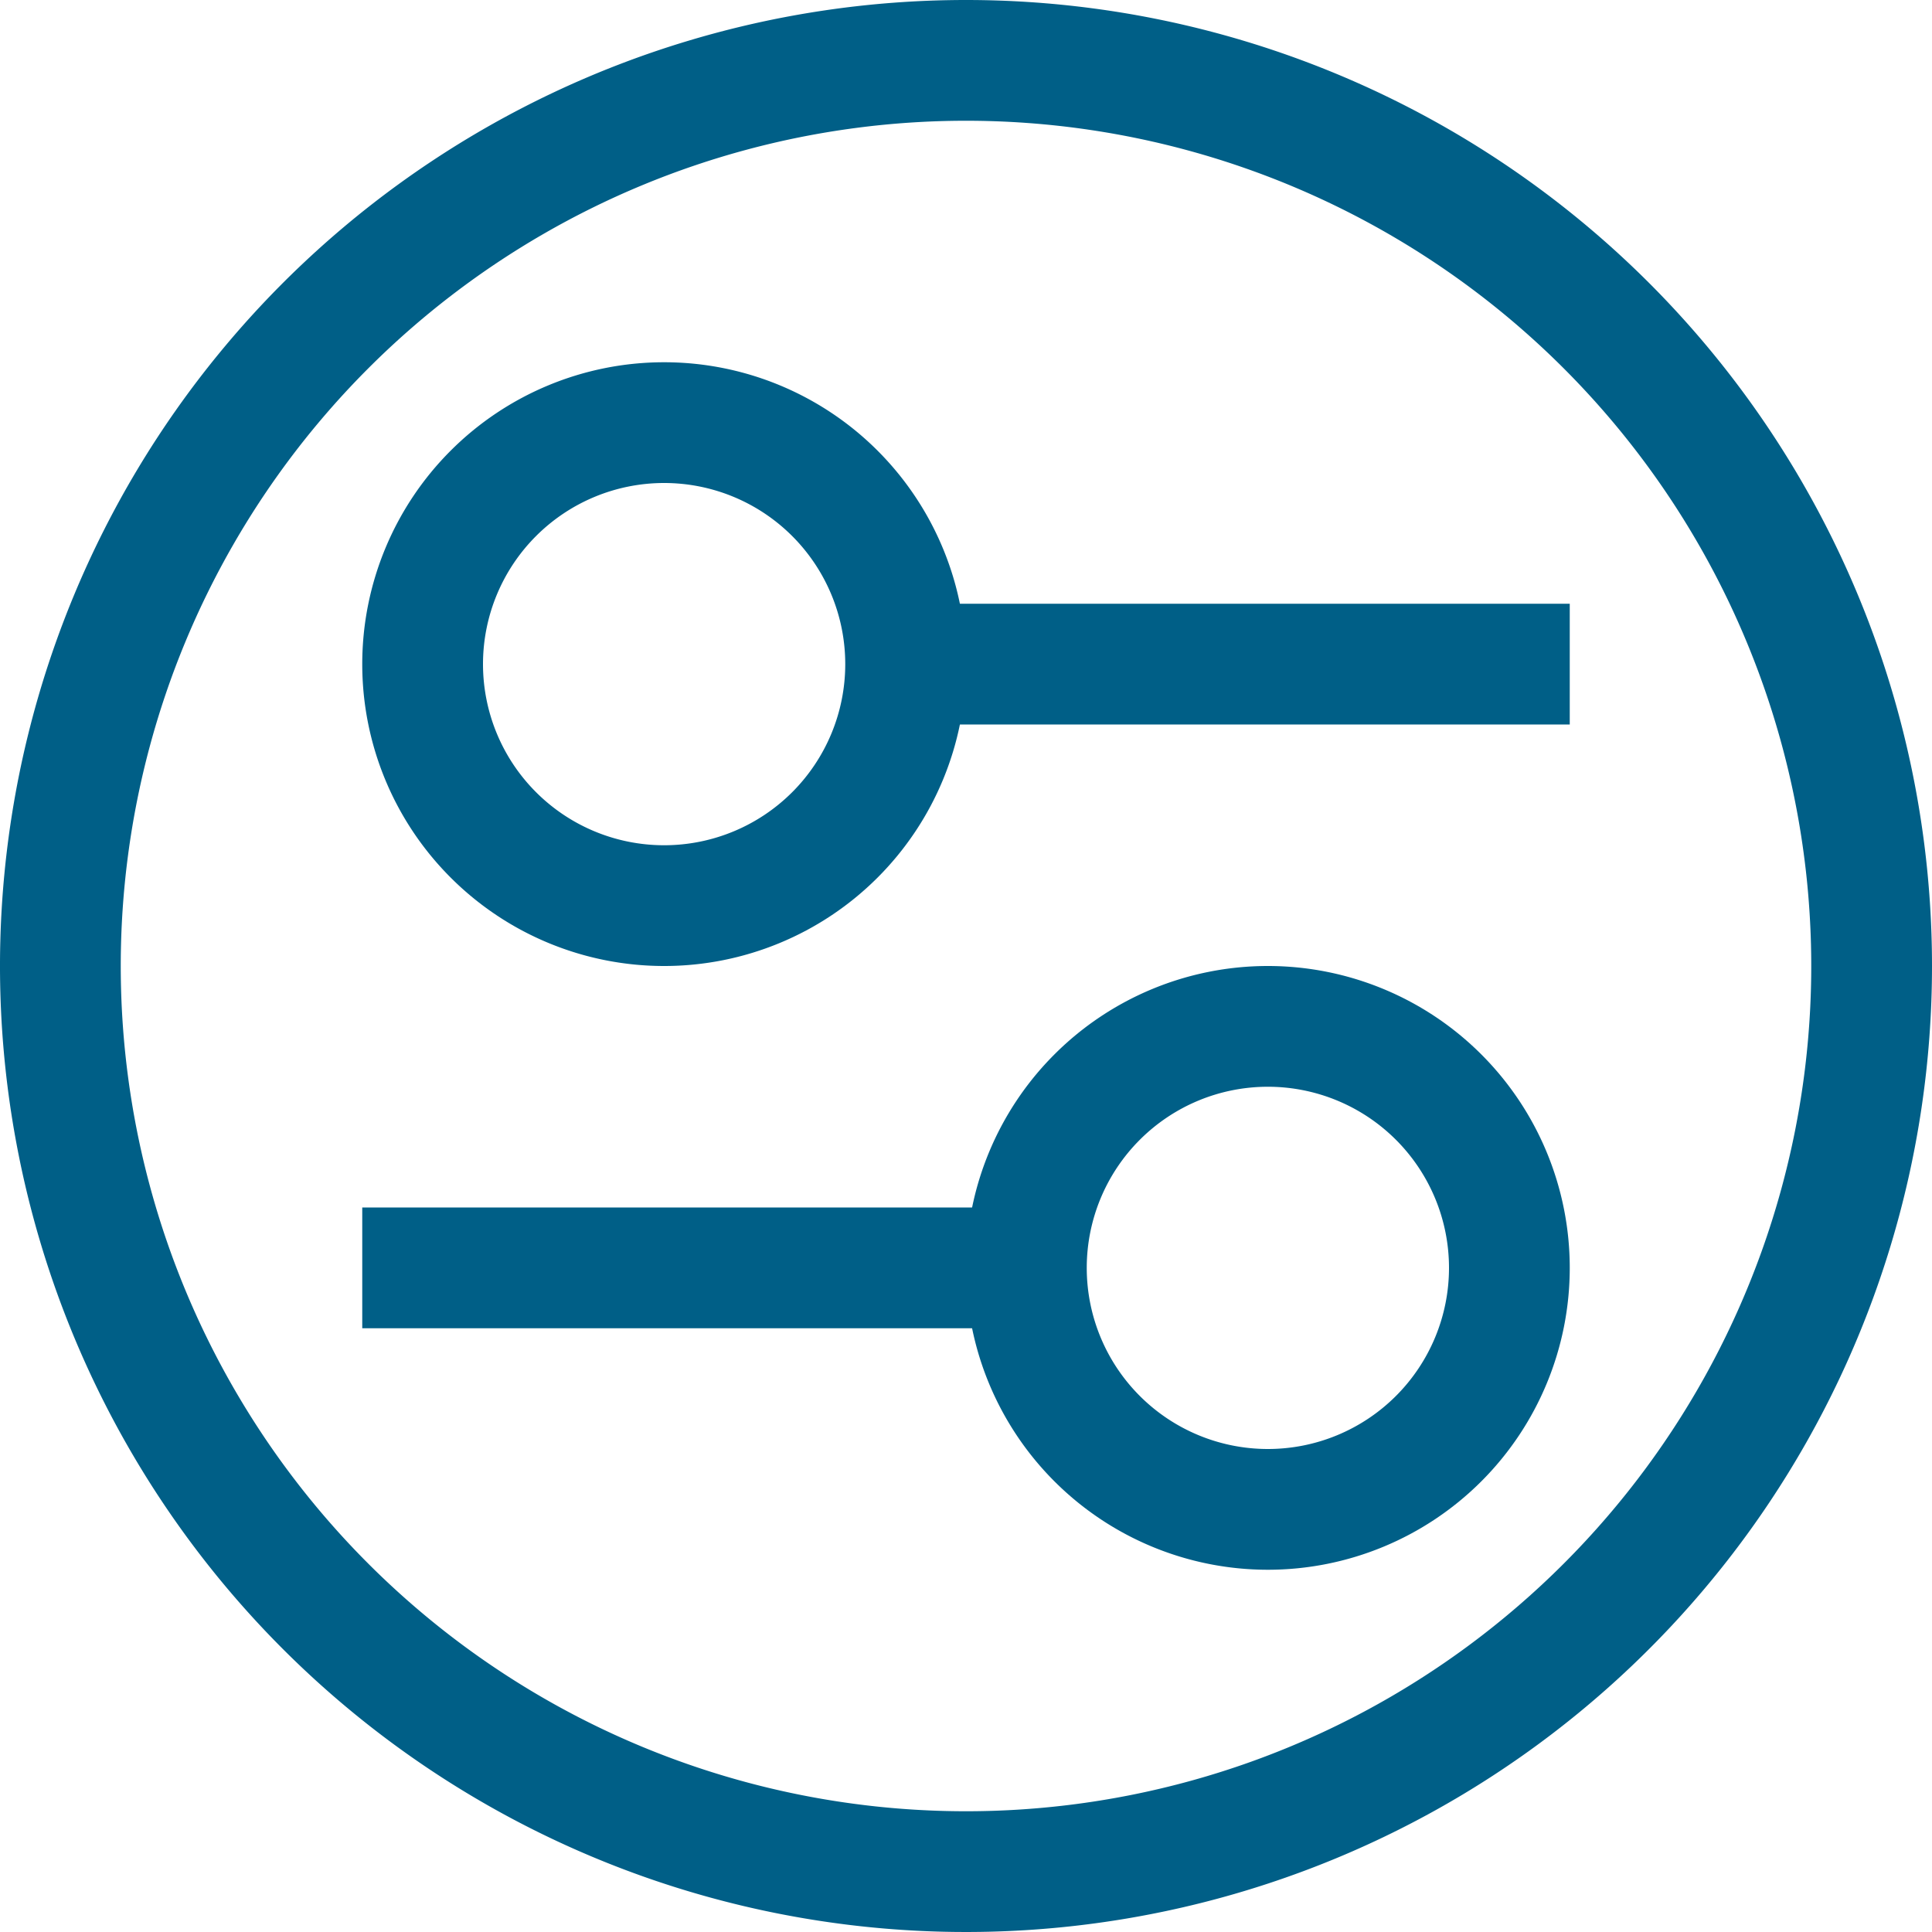 <svg id="Image" xmlns="http://www.w3.org/2000/svg" viewBox="0 0 16 16">
  <g id="g824">
    <path id="path842" d="M8,0a8,8,0,1,0,8,8A8,8,0,0,0,8,0ZM8,1A7,7,0,1,1,1,8,7,7,0,0,1,8,1Z" fill="#005f87"/>
    <path id="path860" d="M5.5,3A2.5,2.5,0,1,0,8,5.5,2.5,2.5,0,0,0,5.5,3Zm0,1A1.5,1.5,0,1,1,4,5.5,1.5,1.5,0,0,1,5.5,4Z" fill="#005f87"/>
    <path id="path860-3" d="M10.5,8A2.5,2.5,0,0,0,8,10.5H8A2.5,2.5,0,1,0,10.5,8Zm0,1A1.5,1.5,0,1,1,9,10.5,1.5,1.5,0,0,1,10.5,9Z" fill="#005f87"/>
    <path id="rect924" d="M7.763,5H13V6H7.763Z" fill="#005f87"/>
    <path id="rect924-3" d="M3,10H8.373v1H3Z" fill="#005f87"/>
  </g>
</svg>
